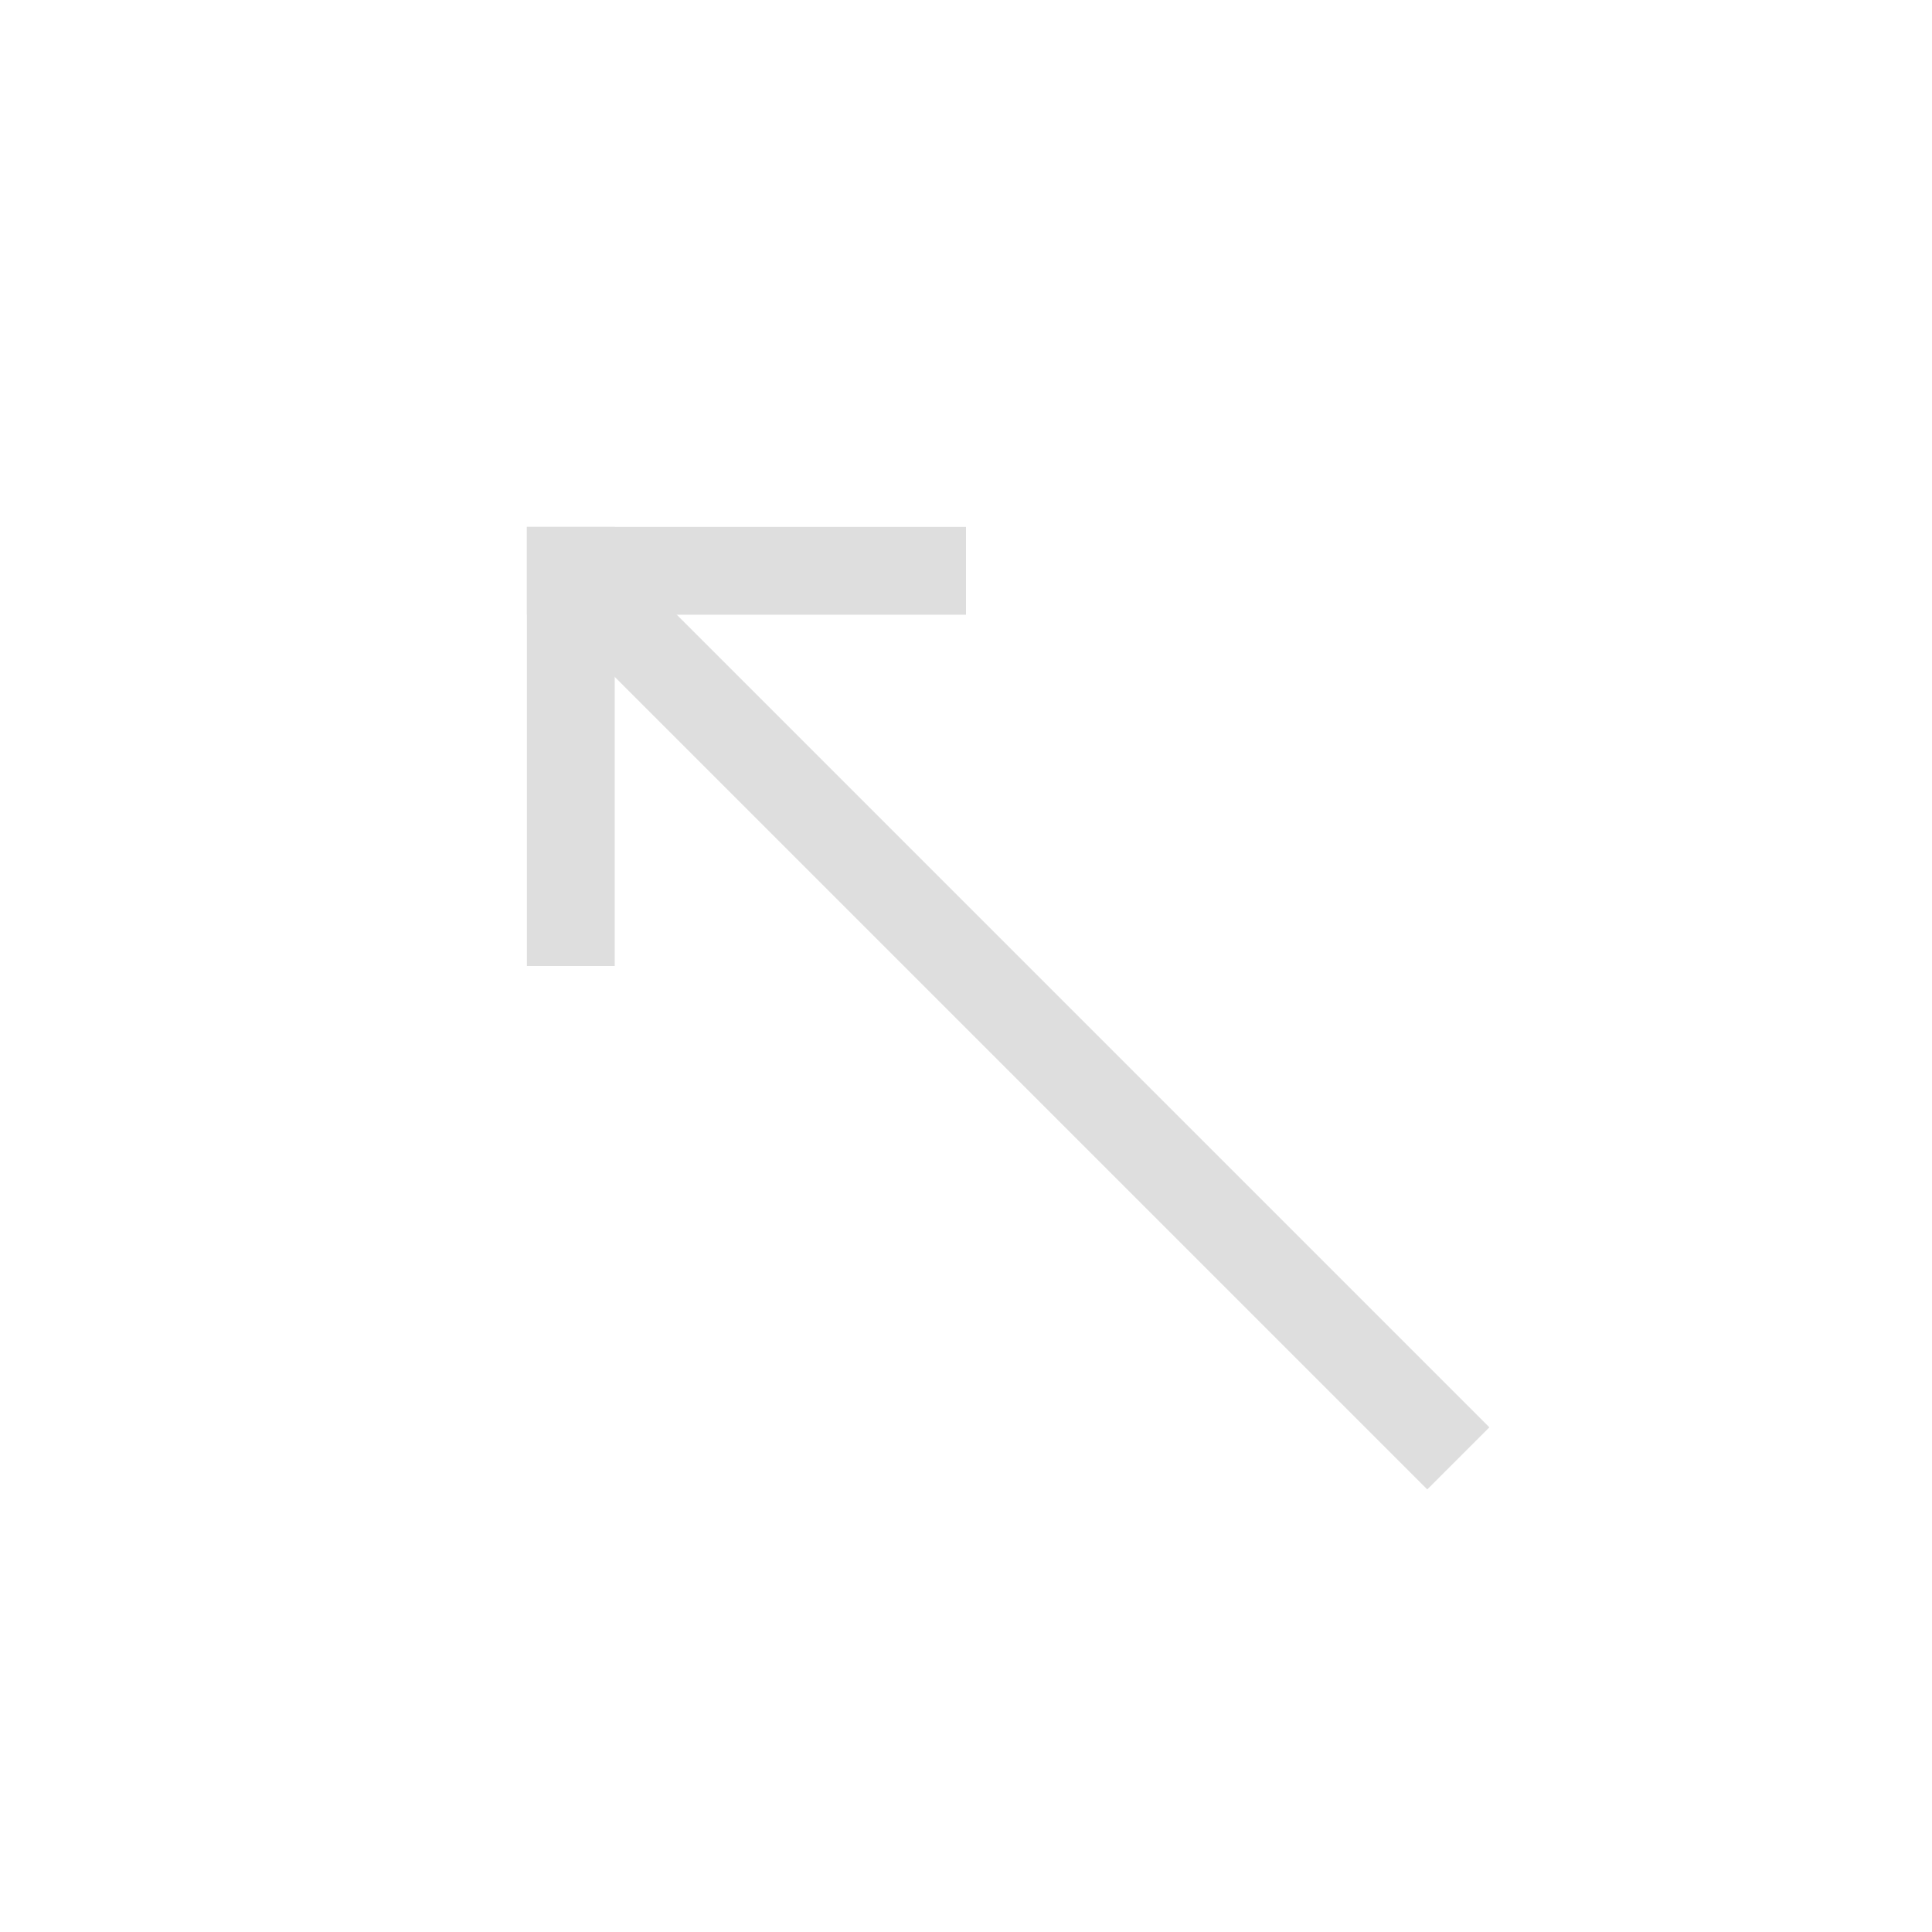 <svg xmlns="http://www.w3.org/2000/svg" width="16" height="16" viewBox="-3 -3 22 22">
<g transform="translate(-1 3)">
<rect width="5" height="1" x="4" rx="0" ry="0" style="fill:#dedede;stroke-linecap:round;stroke-linejoin:round;stop-color:#000"/>
<rect width="5" height="1" y="4" rx="0" ry="0" style="fill:#dedede;stroke-linecap:round;stroke-linejoin:round;stop-color:#000" transform="matrix(0 1 1 0 0 0)"/>
<style id="current-color-scheme" type="text/css">
.ColorScheme-Contrast{color:#dedede}
</style>
<path d="M3.828-3.328h14v1h-14z" class="ColorScheme-Contrast" style="fill:#dedede;stroke-linecap:round;stroke-linejoin:round;stop-color:#000" transform="rotate(45)"/>
</g>
</svg>
